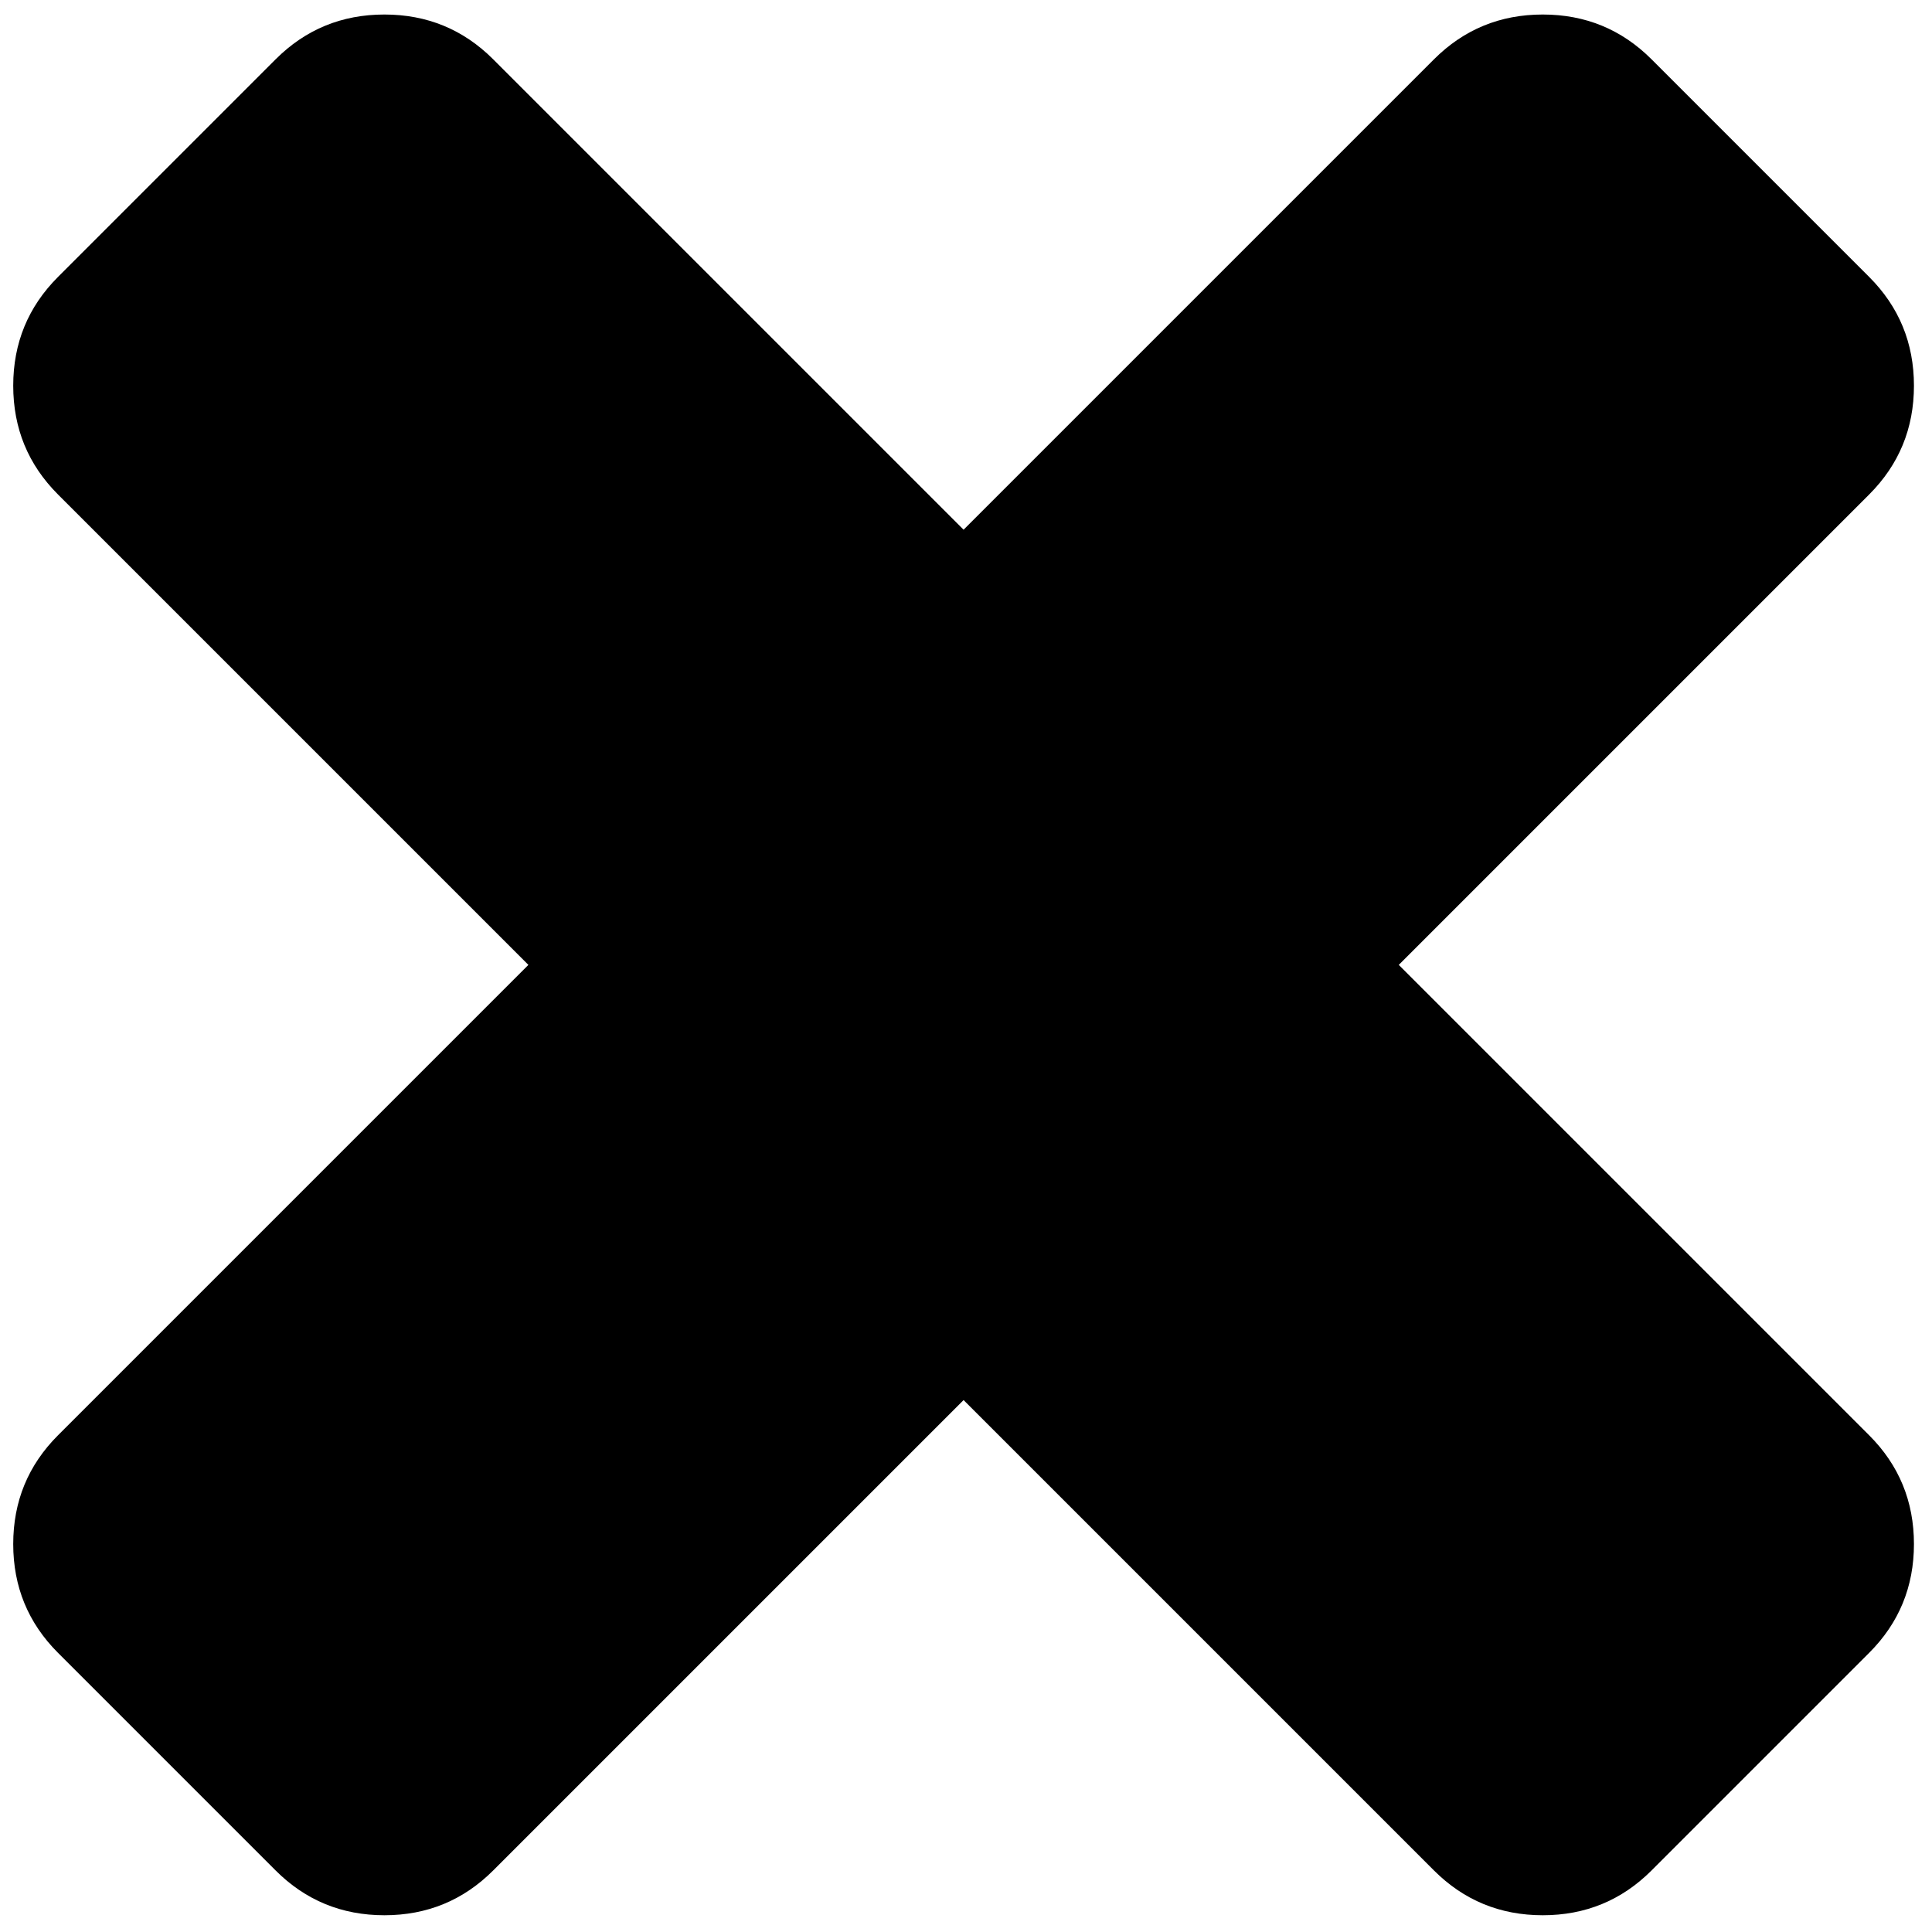 <?xml version="1.0" encoding="UTF-8" standalone="no"?>
<!-- Created with Inkscape (http://www.inkscape.org/) -->

<svg
   xmlns:dc="http://purl.org/dc/elements/1.1/"
   xmlns:cc="http://creativecommons.org/ns#"
   xmlns:rdf="http://www.w3.org/1999/02/22-rdf-syntax-ns#"
   xmlns:svg="http://www.w3.org/2000/svg"
   xmlns="http://www.w3.org/2000/svg"
   version="1.0"
   width="64"
   height="64"
   viewBox="5.5 -3.5 64 64"
   id="Layer_1"
   xml:space="preserve"><defs
   id="defs11" />

<g
   transform="matrix(0.053,0,0,-0.053,0.108,58.991)"
   id="g3301"><path
     d="m 1298,214 q 0,-40 -28,-68 L 1134,10 q -28,-28 -68,-28 -40,0 -68,28 L 704,304 410,10 q -28,-28 -68,-28 -40,0 -68,28 L 138,146 q -28,28 -28,68 0,40 28,68 L 432,576 138,870 q -28,28 -28,68 0,40 28,68 l 136,136 q 28,28 68,28 40,0 68,-28 l 294,-294 294,294 q 28,28 68,28 40,0 68,-28 l 136,-136 q 28,-28 28,-68 0,-40 -28,-68 L 976,576 1270,282 q 28,-28 28,-68 z"
     id="path3303"
     style="fill:currentColor" /></g></svg>